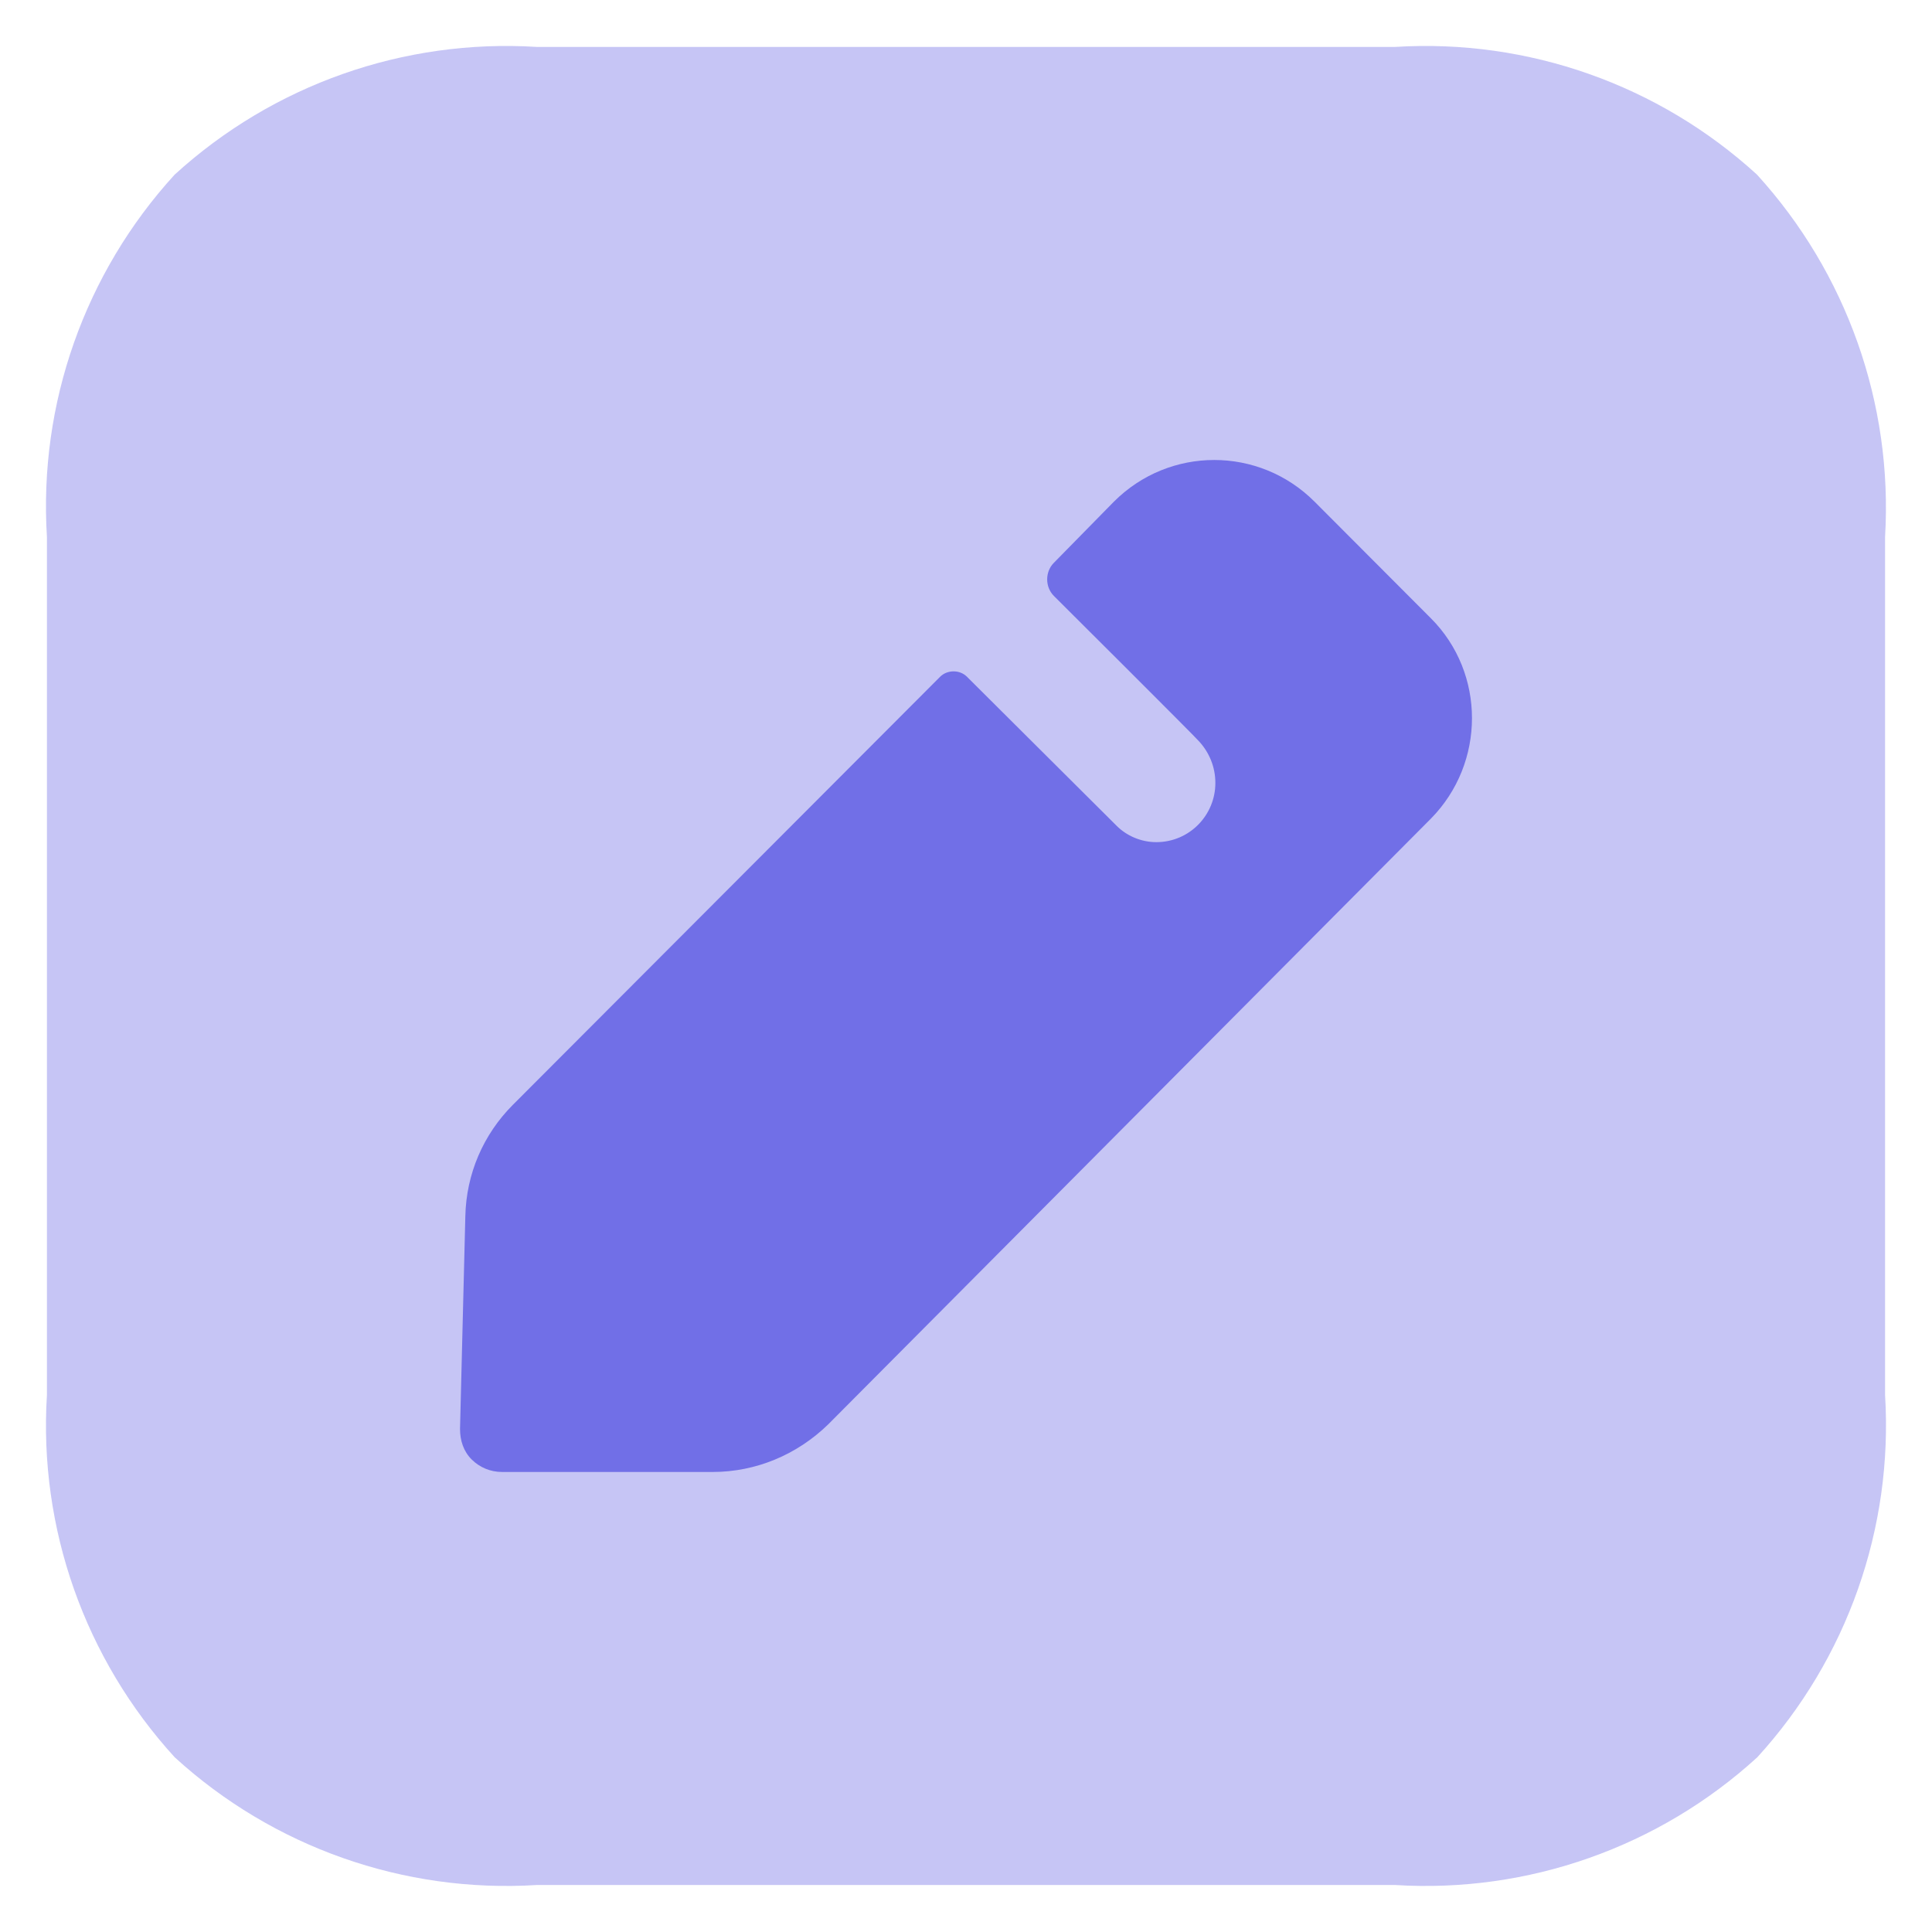 <svg viewBox="0 0 28 28" fill="none" xmlns="http://www.w3.org/2000/svg">
<path opacity="0.4" d="M20.219 27.319H7.78C5.851 27.439 3.957 26.77 2.532 25.468C1.229 24.041 0.56 22.147 0.68 20.22V7.779C0.56 5.852 1.228 3.958 2.53 2.532C3.957 1.229 5.851 0.56 7.78 0.68H20.219C22.145 0.56 24.038 1.228 25.463 2.53C26.764 3.958 27.434 5.851 27.32 7.779V20.22C27.438 22.147 26.771 24.041 25.468 25.468C24.042 26.77 22.148 27.439 20.219 27.319Z" fill="#716FE7"/>
<path d="M20.739 11.863L12.002 20.644C11.548 21.086 10.951 21.333 10.328 21.333H7.277C7.108 21.333 6.952 21.268 6.835 21.151C6.718 21.034 6.667 20.878 6.667 20.709L6.744 17.626C6.757 17.014 7.004 16.442 7.432 16.013L13.625 9.808C13.729 9.704 13.911 9.704 14.014 9.808L16.186 11.971C16.329 12.113 16.537 12.205 16.758 12.205C17.238 12.205 17.614 11.815 17.614 11.347C17.614 11.113 17.523 10.904 17.381 10.748C17.342 10.696 15.274 8.637 15.274 8.637C15.144 8.507 15.144 8.286 15.274 8.156L16.143 7.271C16.948 6.465 18.247 6.465 19.052 7.271L20.739 8.962C21.531 9.756 21.531 11.057 20.739 11.863Z" fill="#716FE7"/>
</svg>
